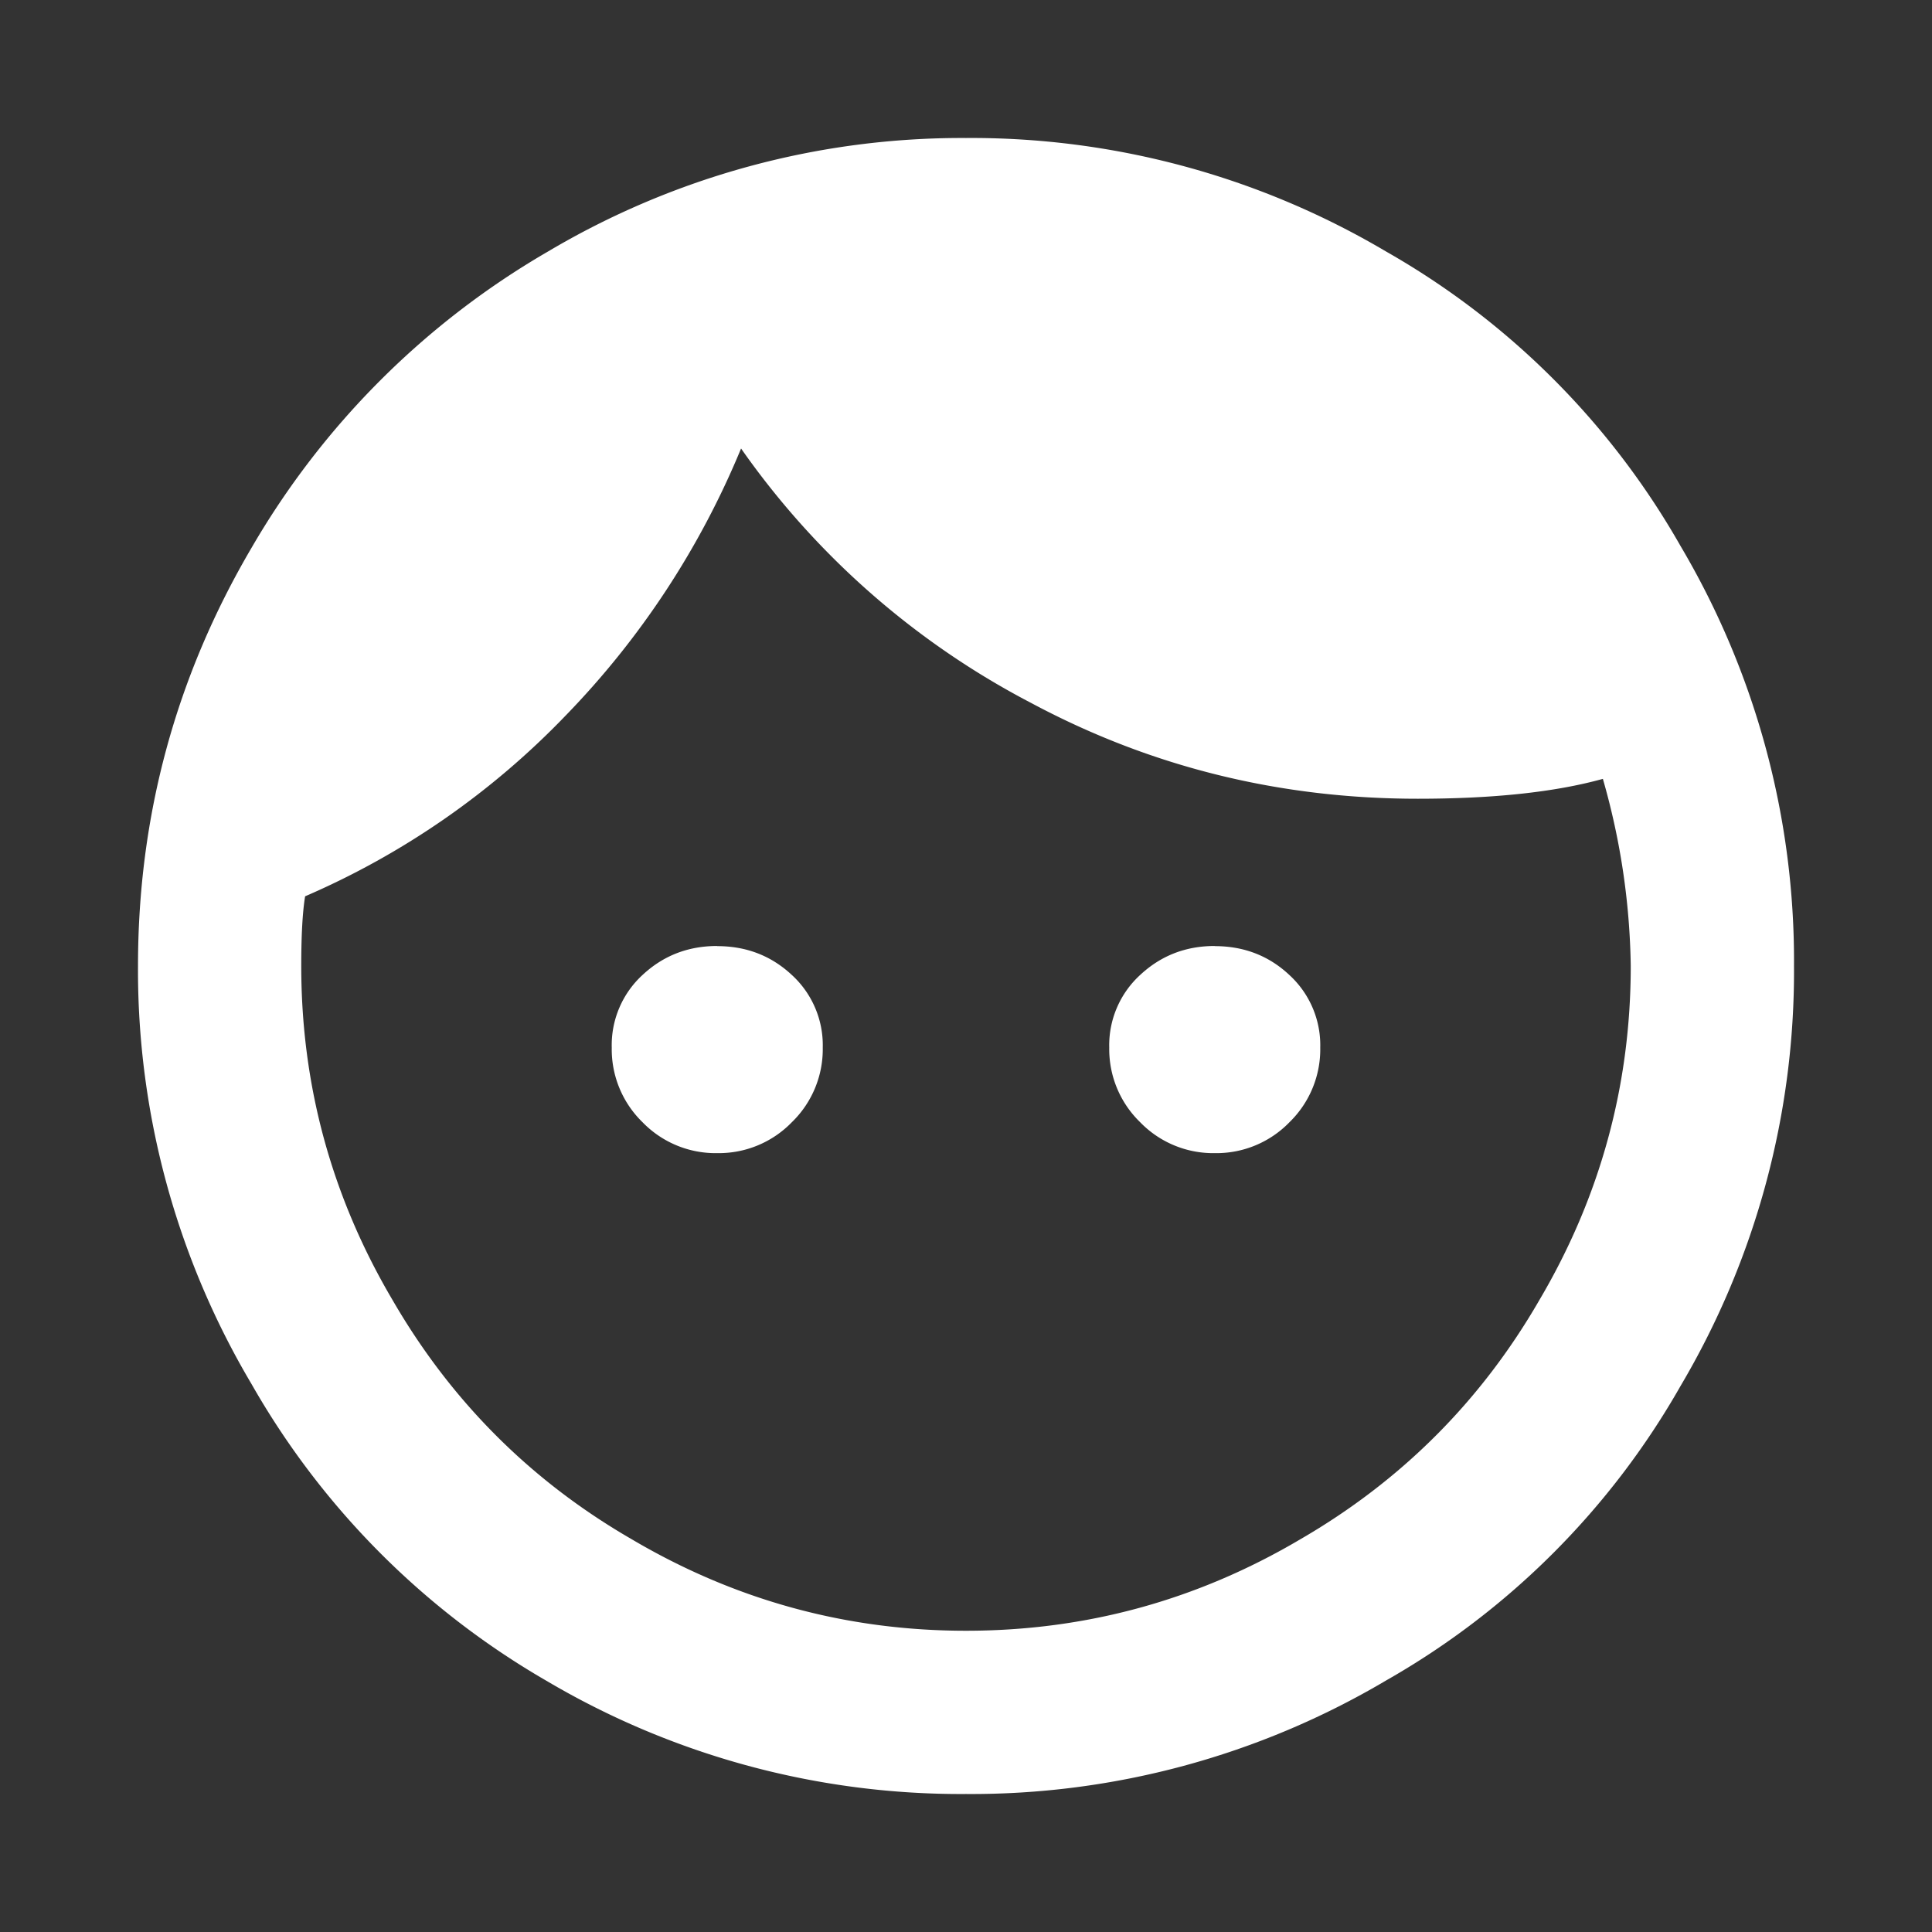 <svg xmlns="http://www.w3.org/2000/svg" width="14" height="14" viewBox="0 0 14 14">
    <rect x="0" y="0" width="14" height="14" fill="#333333" stroke="none"/>
    <g fill="#FFF" fill-rule="nonzero">
        <path fill-opacity="0" d="M0 0h14v14H0z"/>
        <path d="M7 11.817c.865 0 1.673-.22 2.423-.663.73-.423 1.308-1 1.73-1.73.443-.75.664-1.559.664-2.424a5.15 5.15 0 0 0-.202-1.356c-.346.096-.793.144-1.341.144-1 0-1.933-.23-2.798-.692A5.888 5.888 0 0 1 5.37 3.25a6.128 6.128 0 0 1-1.269 1.933 5.814 5.814 0 0 1-1.89 1.312c-.019.116-.028.284-.028.505 0 .865.22 1.673.663 2.423.423.73 1 1.308 1.73 1.73.75.443 1.559.664 2.424.664zM7 1a5.9 5.9 0 0 1 3.043.822 5.687 5.687 0 0 1 2.135 2.135A5.9 5.9 0 0 1 13 7a5.9 5.9 0 0 1-.822 3.043 5.687 5.687 0 0 1-2.135 2.135A5.9 5.9 0 0 1 7 13a5.9 5.9 0 0 1-3.043-.822 5.794 5.794 0 0 1-2.135-2.15A5.875 5.875 0 0 1 1 7c0-1.087.274-2.096.822-3.029a5.905 5.905 0 0 1 2.15-2.149A5.875 5.875 0 0 1 7 1zm1.803 5.856c.211 0 .392.07.54.209a.69.69 0 0 1 .224.526.737.737 0 0 1-.223.541.737.737 0 0 1-.541.224.737.737 0 0 1-.541-.224.737.737 0 0 1-.224-.54.69.69 0 0 1 .224-.527c.15-.14.33-.21.54-.21zm-3.606 0c.212 0 .392.07.541.209a.69.69 0 0 1 .224.526.737.737 0 0 1-.224.541.737.737 0 0 1-.54.224.737.737 0 0 1-.542-.224.737.737 0 0 1-.223-.54.69.69 0 0 1 .223-.527c.15-.14.33-.21.541-.21z"/>
    </g>
</svg>

